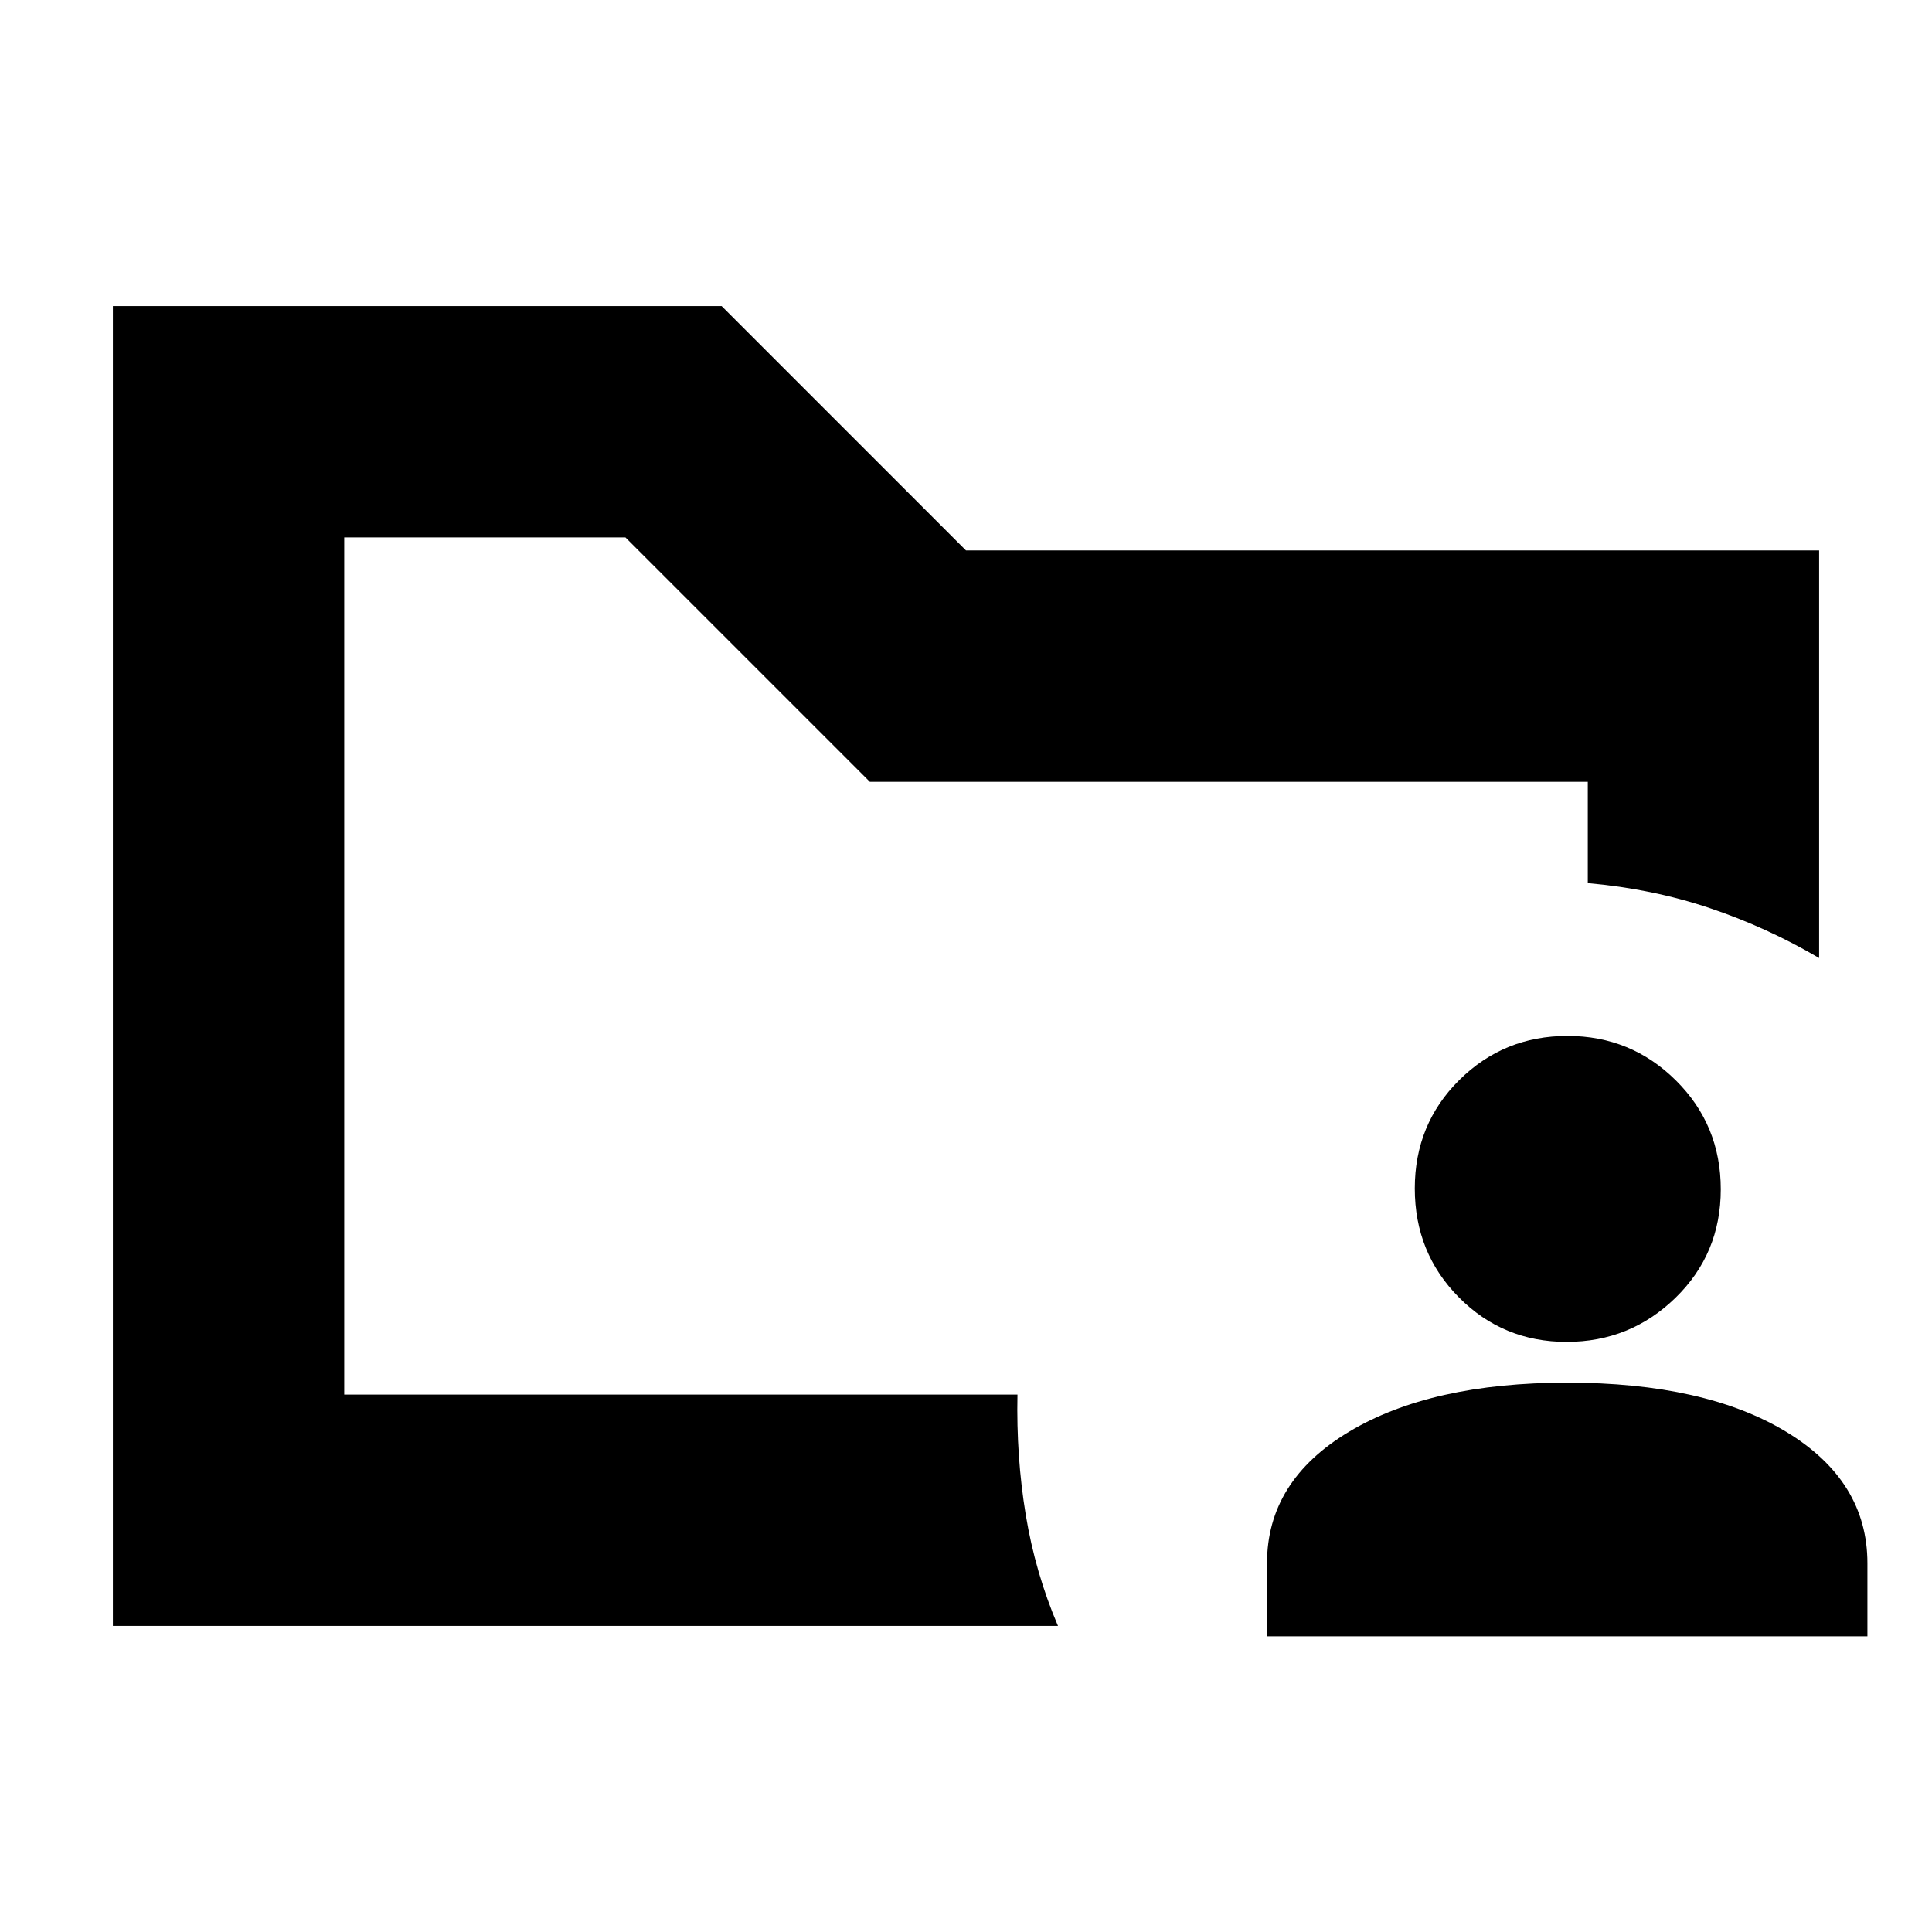 <svg xmlns="http://www.w3.org/2000/svg" height="20" viewBox="0 -960 960 960" width="20"><path d="M171.04-267.04v-425.92V-217v-50.04ZM56.09-152.09v-655.82h302.48L480-686.48h423.91v202.52q-25.95-15.26-54.41-24.82-28.46-9.57-60.54-12.4v-50.34H432.22L310.78-692.96H171.04v425.92h334.53q-.64 30.89 4.11 59.72 4.76 28.84 16.02 55.23H56.09Zm573.48 5.18v-36.31q0-40.92 40.72-65.33 40.72-24.41 108.45-24.41 68.43 0 108.8 24.41 40.37 24.41 40.37 65.33v36.31H629.57Zm148.86-146.31q-31.6 0-53.51-22.12Q703-337.47 703-369.45t22.13-53.9q22.12-21.91 53.73-21.91 31.6 0 53.89 22.13 22.29 22.12 22.29 54.1t-22.5 53.9q-22.51 21.91-54.11 21.91Z"/></svg>